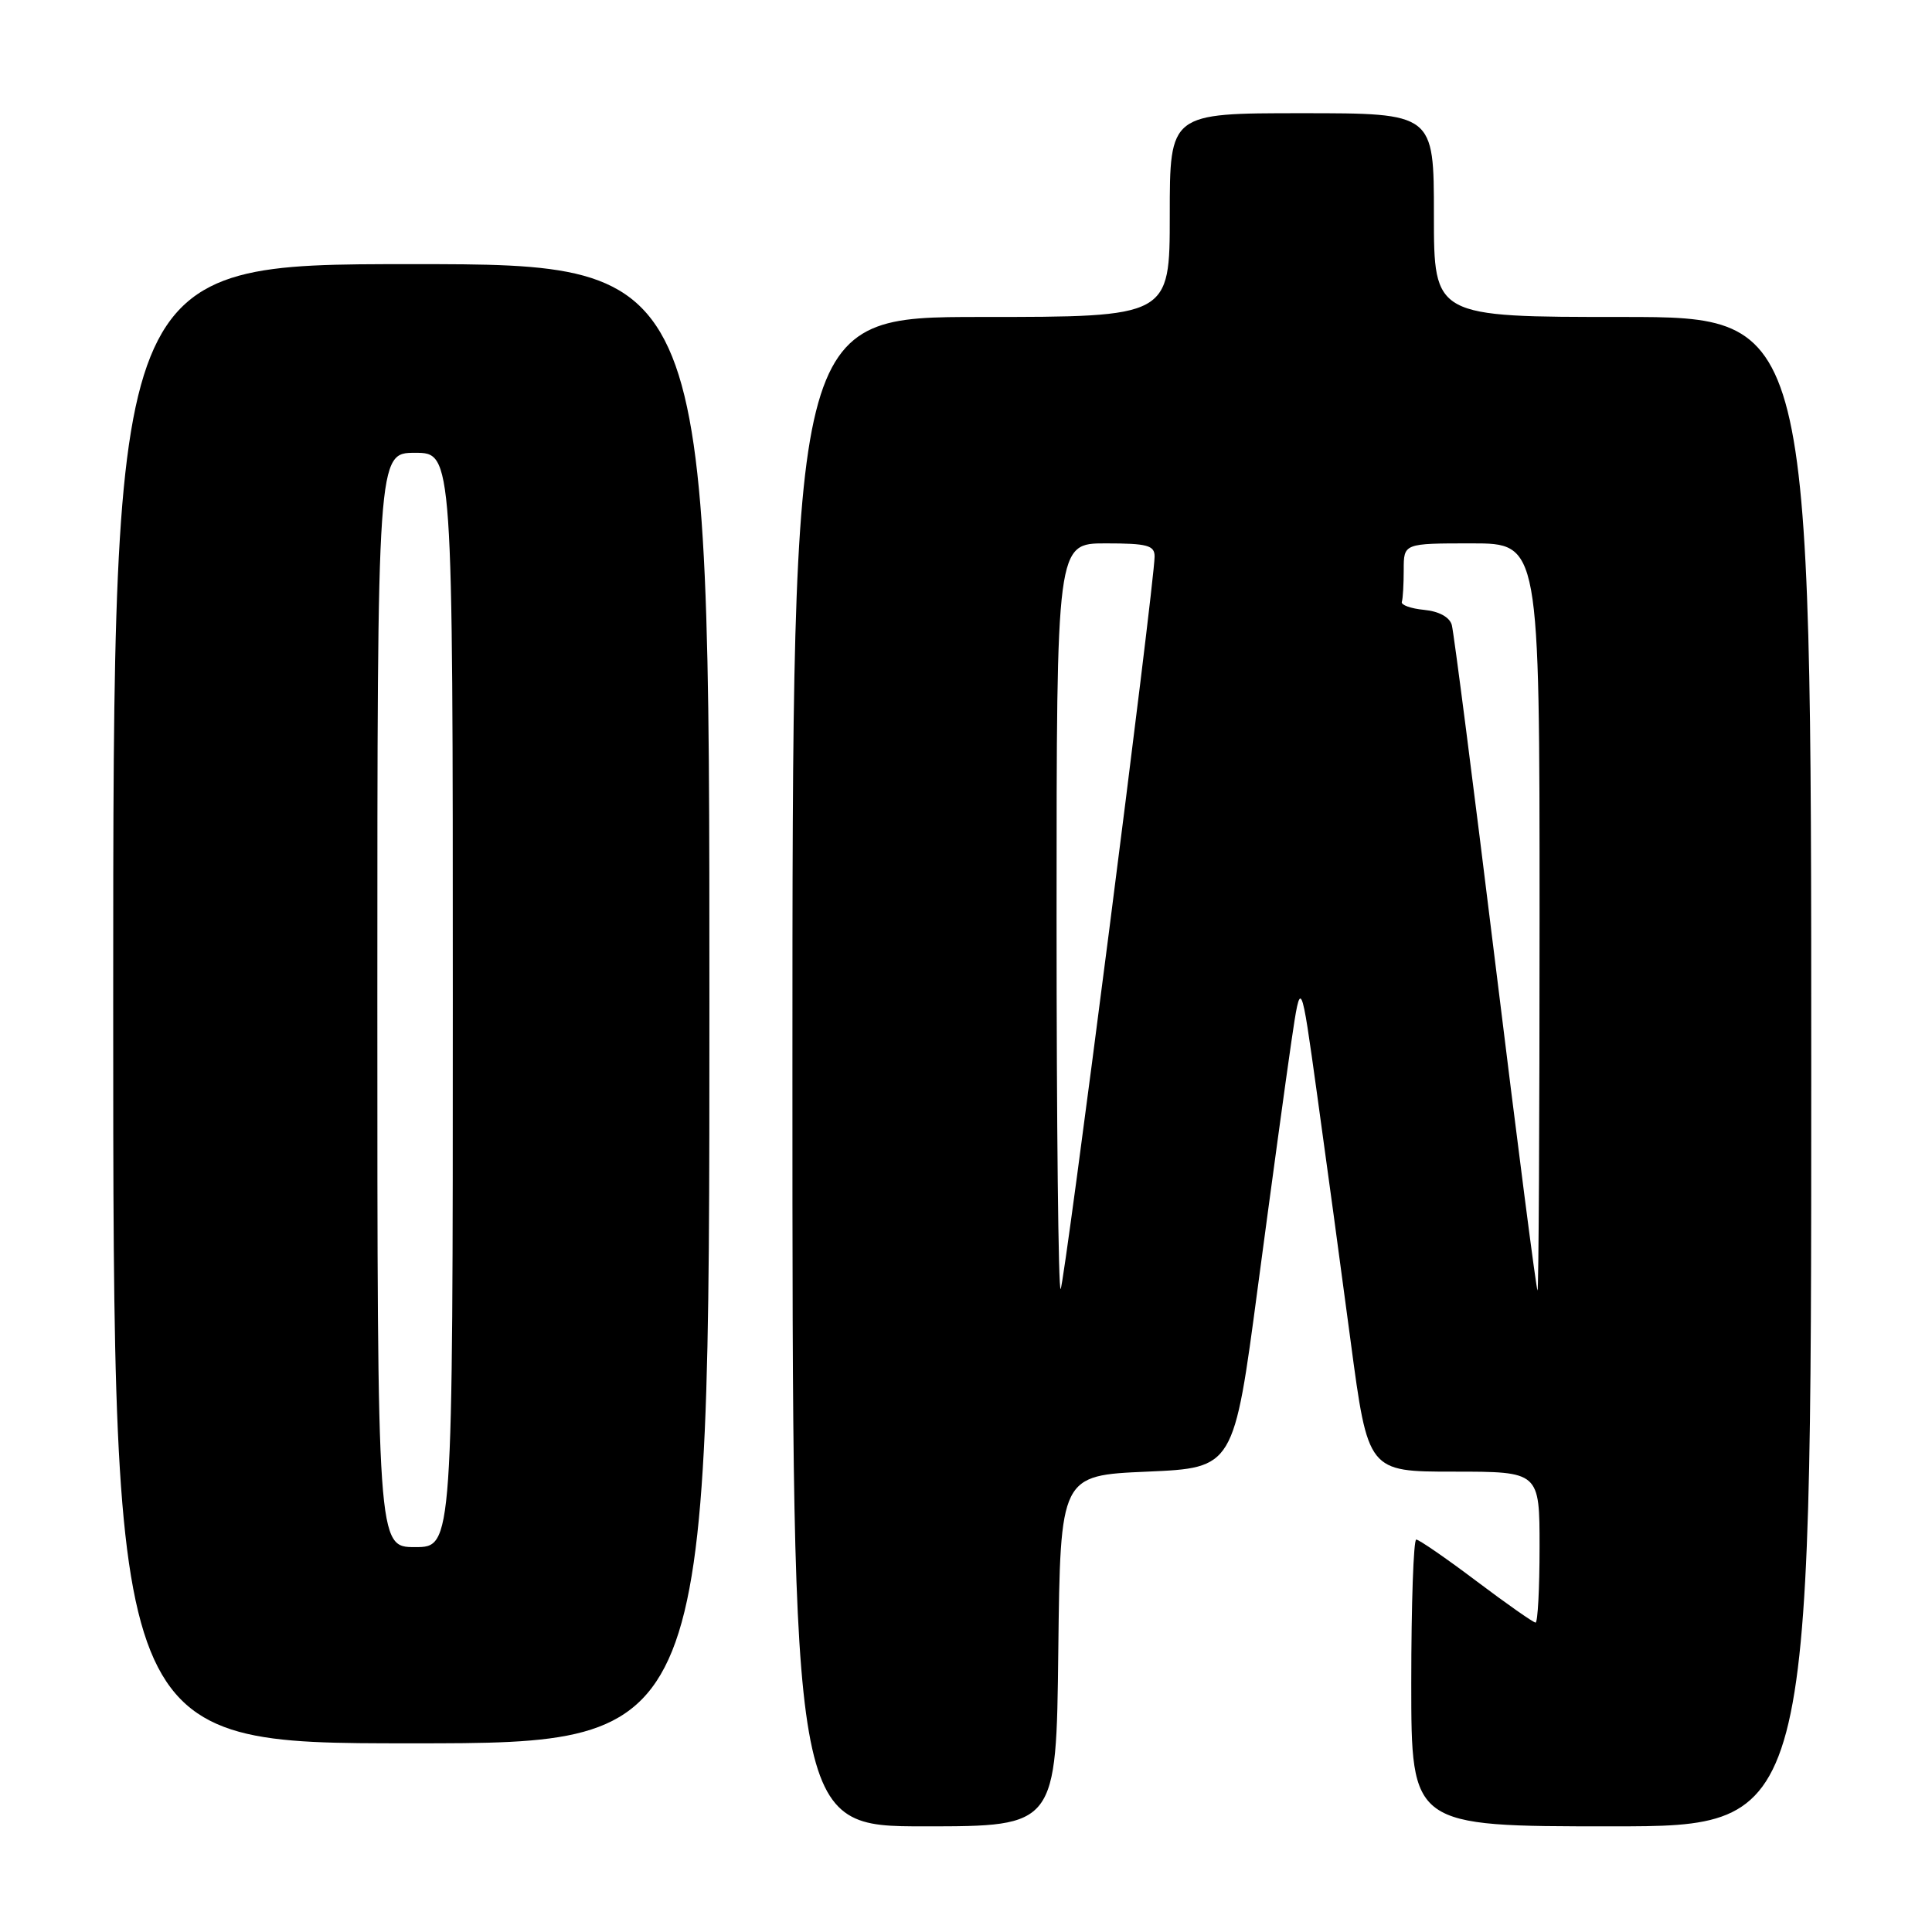 <?xml version="1.0" encoding="UTF-8" standalone="no"?>
<!DOCTYPE svg PUBLIC "-//W3C//DTD SVG 1.1//EN" "http://www.w3.org/Graphics/SVG/1.1/DTD/svg11.dtd" >
<svg xmlns="http://www.w3.org/2000/svg" xmlns:xlink="http://www.w3.org/1999/xlink" version="1.1" viewBox="0 0 256 256">
 <g >
 <path fill="currentColor"
d=" M 140.23 218.75 C 140.50 195.50 140.50 195.50 152.00 195.00 C 163.49 194.50 163.49 194.50 166.67 170.54 C 168.42 157.37 170.42 142.74 171.11 138.04 C 172.37 129.50 172.37 129.50 174.52 145.00 C 175.71 153.53 177.71 168.26 178.97 177.75 C 181.27 195.00 181.27 195.00 192.63 195.00 C 204.00 195.00 204.00 195.00 204.00 205.00 C 204.00 210.50 203.76 215.00 203.47 215.00 C 203.18 215.00 199.65 212.53 195.63 209.50 C 191.61 206.47 188.02 204.00 187.66 204.00 C 187.30 204.00 187.00 212.55 187.00 223.00 C 187.00 242.00 187.00 242.00 213.50 242.00 C 240.00 242.00 240.00 242.00 240.00 142.00 C 240.00 42.00 240.00 42.00 215.00 42.00 C 190.00 42.00 190.00 42.00 190.00 28.50 C 190.00 15.00 190.00 15.00 172.50 15.00 C 155.00 15.00 155.00 15.00 155.00 28.50 C 155.00 42.00 155.00 42.00 130.00 42.00 C 105.00 42.00 105.00 42.00 105.00 142.00 C 105.00 242.00 105.00 242.00 122.48 242.00 C 139.96 242.00 139.96 242.00 140.23 218.75 Z  M 94.00 133.00 C 94.00 35.00 94.00 35.00 54.50 35.00 C 15.00 35.00 15.00 35.00 15.00 133.00 C 15.00 231.00 15.00 231.00 54.50 231.00 C 94.00 231.00 94.00 231.00 94.00 133.00 Z  M 140.00 121.67 C 140.00 72.00 140.00 72.00 146.50 72.00 C 152.03 72.00 153.00 72.26 152.99 73.75 C 152.97 77.40 141.05 170.28 140.54 170.80 C 140.24 171.09 140.00 148.98 140.00 121.67 Z  M 198.15 127.75 C 195.23 103.96 192.63 83.74 192.37 82.81 C 192.08 81.77 190.67 81.00 188.70 80.81 C 186.94 80.64 185.61 80.16 185.75 79.75 C 185.89 79.34 186.00 77.42 186.00 75.50 C 186.00 72.00 186.00 72.00 195.00 72.00 C 204.00 72.00 204.00 72.00 204.00 121.50 C 204.00 148.73 203.88 171.00 203.73 171.00 C 203.58 171.00 201.07 151.54 198.15 127.75 Z  M 50.00 132.50 C 50.00 60.00 50.00 60.00 55.00 60.00 C 60.00 60.00 60.00 60.00 60.00 132.50 C 60.00 205.00 60.00 205.00 55.00 205.00 C 50.00 205.00 50.00 205.00 50.00 132.50 Z "/>
</g>
</svg>
